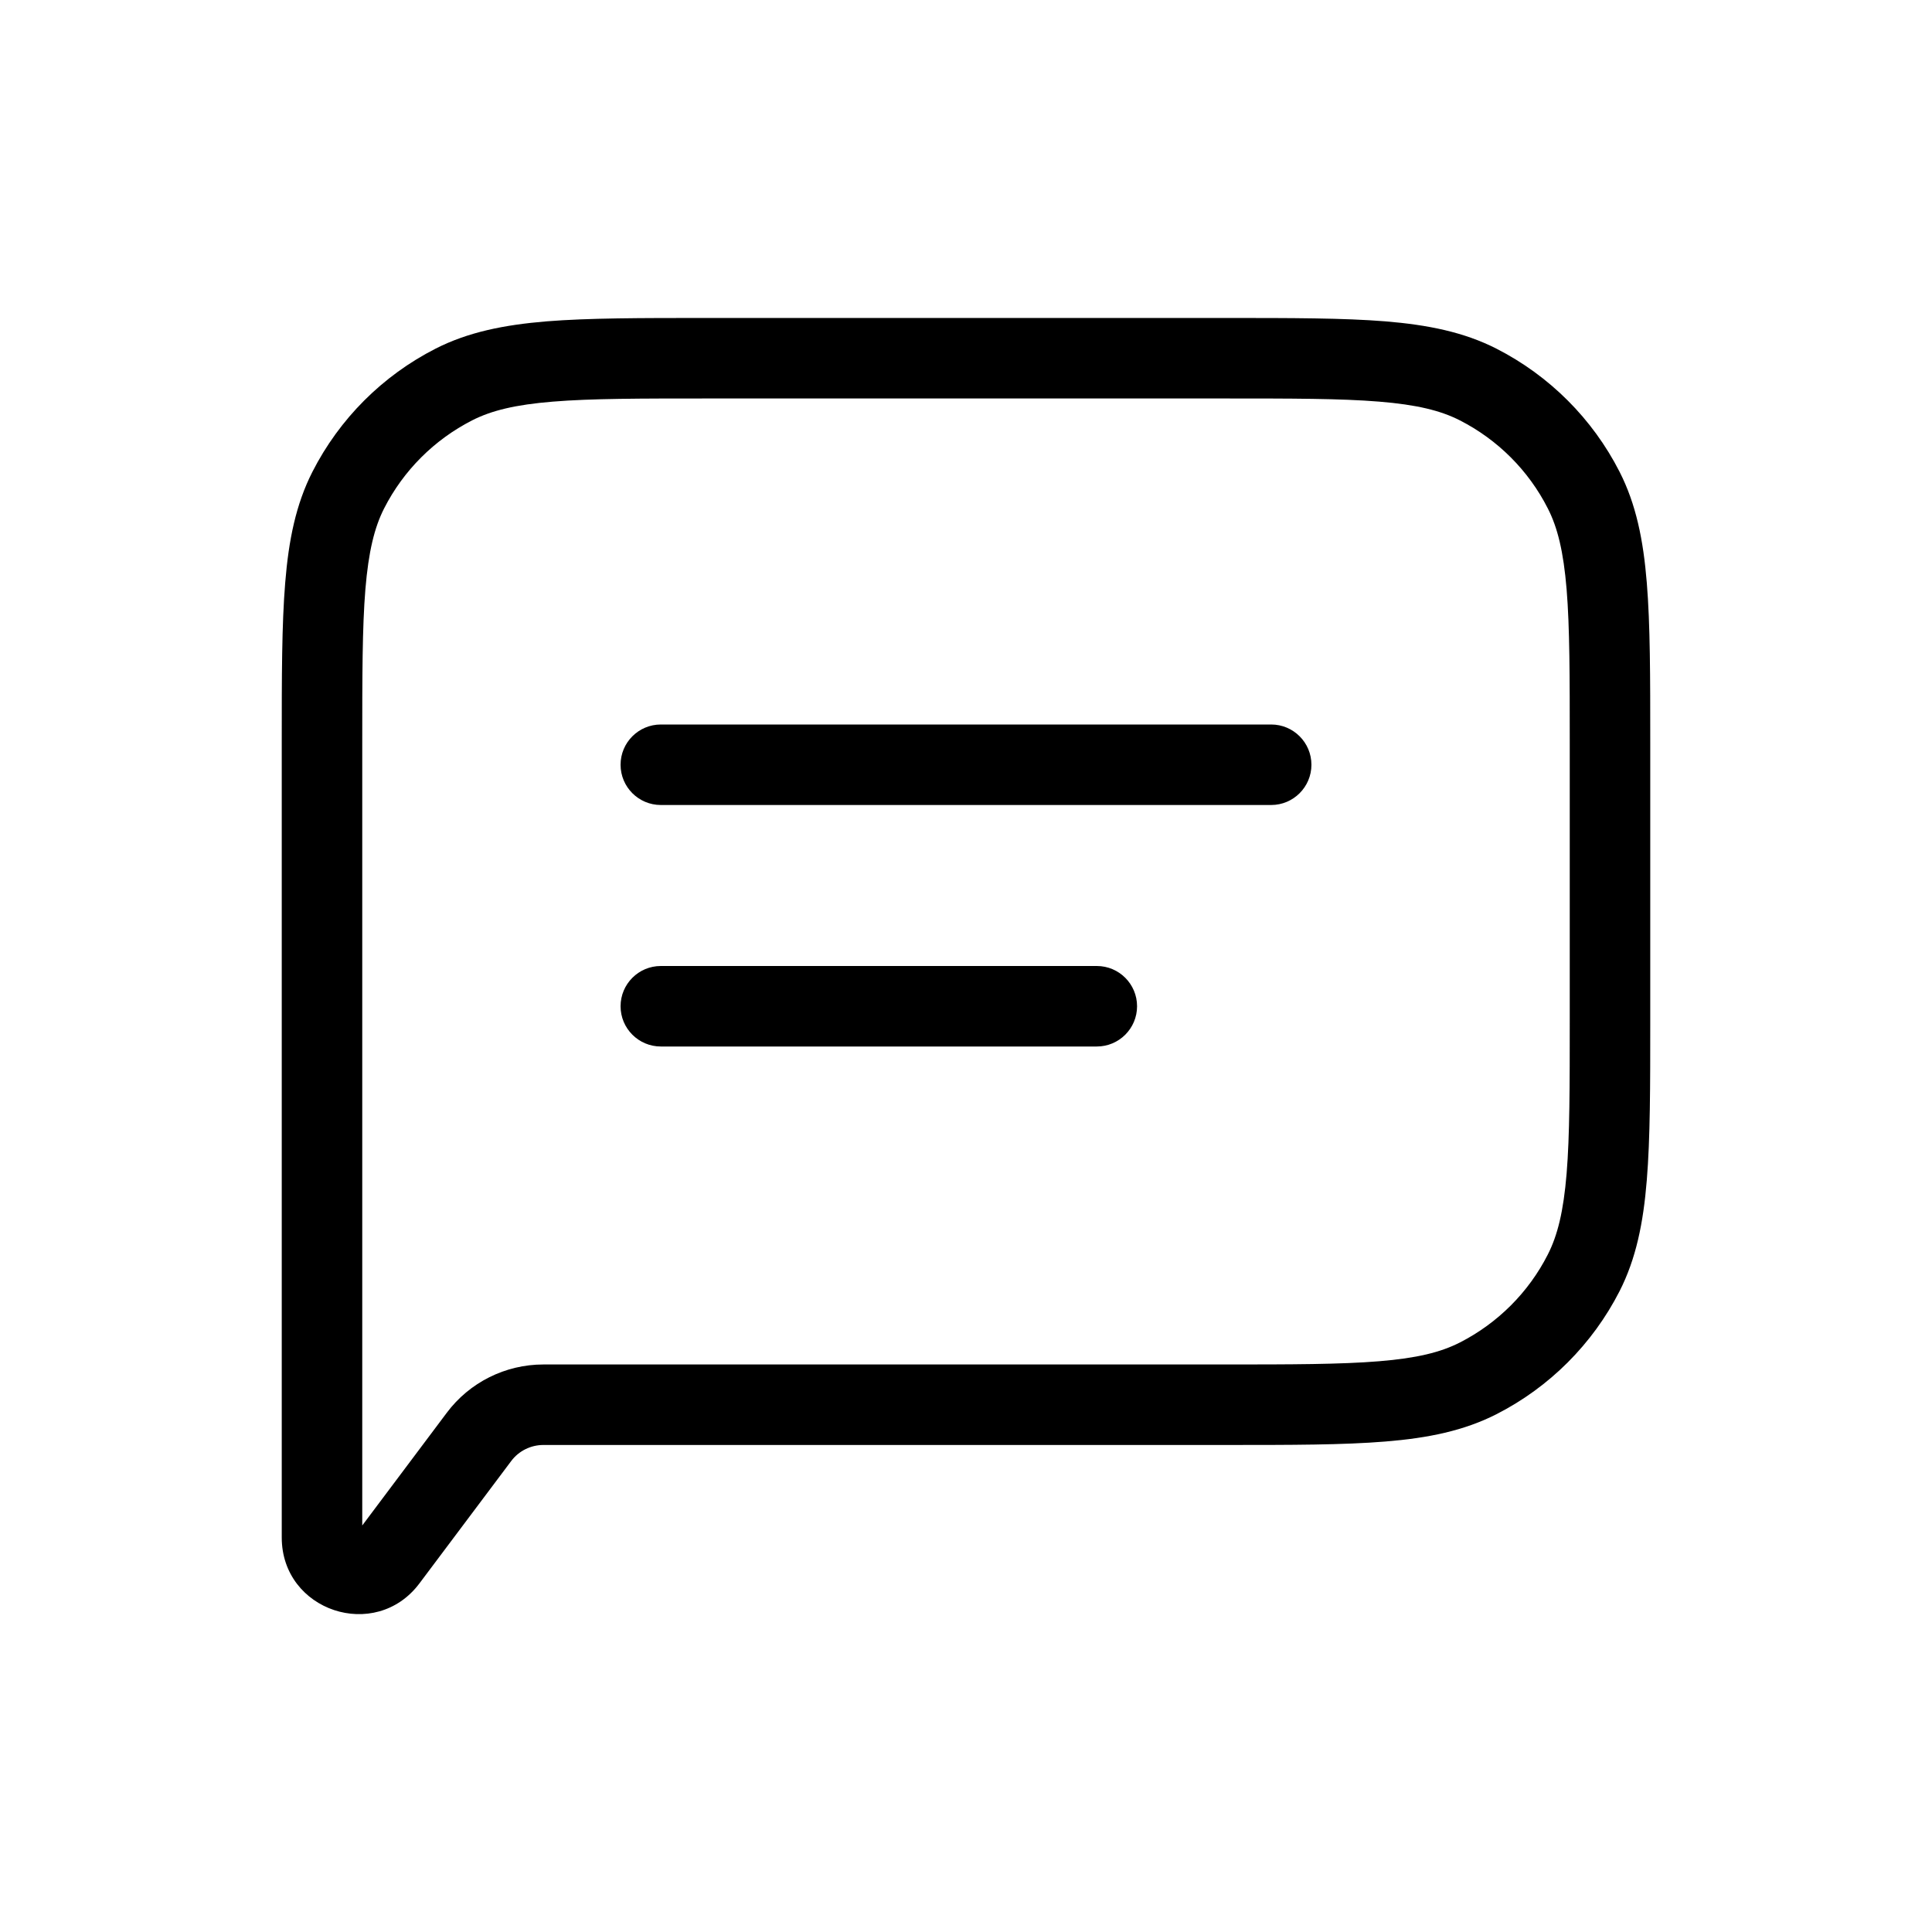 <svg width="24" height="24" viewBox="0 0 24 24" fill="none" xmlns="http://www.w3.org/2000/svg">
<path fill-rule="evenodd" clip-rule="evenodd" d="M6.87 4.989C6.401 5.027 6.104 5.1 5.865 5.222C5.395 5.462 5.012 5.844 4.772 6.315C4.651 6.553 4.578 6.851 4.539 7.32C4.5 7.795 4.5 8.401 4.5 9.25V18.95L5.55 17.55C5.833 17.172 6.278 16.95 6.75 16.95H15.2C16.048 16.95 16.654 16.949 17.13 16.91C17.599 16.872 17.896 16.799 18.135 16.677C18.605 16.437 18.988 16.055 19.227 15.585C19.349 15.346 19.422 15.049 19.461 14.579C19.5 14.104 19.5 13.498 19.5 12.65V9.25C19.5 8.401 19.5 7.795 19.461 7.32C19.422 6.851 19.349 6.553 19.227 6.315C18.988 5.844 18.605 5.462 18.135 5.222C17.896 5.1 17.599 5.027 17.13 4.989C16.654 4.95 16.048 4.95 15.2 4.95H8.8C7.952 4.95 7.345 4.95 6.87 4.989ZM8.778 3.95H15.222H15.222C16.044 3.95 16.691 3.95 17.211 3.992C17.742 4.036 18.186 4.126 18.589 4.331C19.247 4.667 19.783 5.202 20.119 5.861C20.324 6.264 20.414 6.707 20.457 7.238C20.5 7.759 20.5 8.406 20.5 9.227V12.672C20.5 13.493 20.5 14.14 20.457 14.661C20.414 15.192 20.324 15.636 20.119 16.039C19.783 16.697 19.247 17.233 18.589 17.568C18.186 17.773 17.742 17.864 17.211 17.907C16.691 17.95 16.044 17.95 15.222 17.95H6.75C6.593 17.95 6.444 18.024 6.35 18.15L5.21 19.67C4.662 20.4 3.5 20.012 3.5 19.1V9.227V9.227C3.5 8.406 3.5 7.759 3.543 7.238C3.586 6.707 3.676 6.264 3.881 5.861C4.217 5.202 4.752 4.667 5.411 4.331C5.814 4.126 6.258 4.036 6.789 3.992C7.31 3.95 7.957 3.95 8.778 3.95H8.778ZM7.709 9.5C7.709 9.224 7.933 9 8.209 9H15.791C16.067 9 16.291 9.224 16.291 9.5C16.291 9.776 16.067 10 15.791 10H8.209C7.933 10 7.709 9.776 7.709 9.5ZM8.209 12C7.933 12 7.709 12.224 7.709 12.5C7.709 12.776 7.933 13 8.209 13H13.625C13.901 13 14.125 12.776 14.125 12.5C14.125 12.224 13.901 12 13.625 12H8.209Z" fill="black"/>
</svg>
